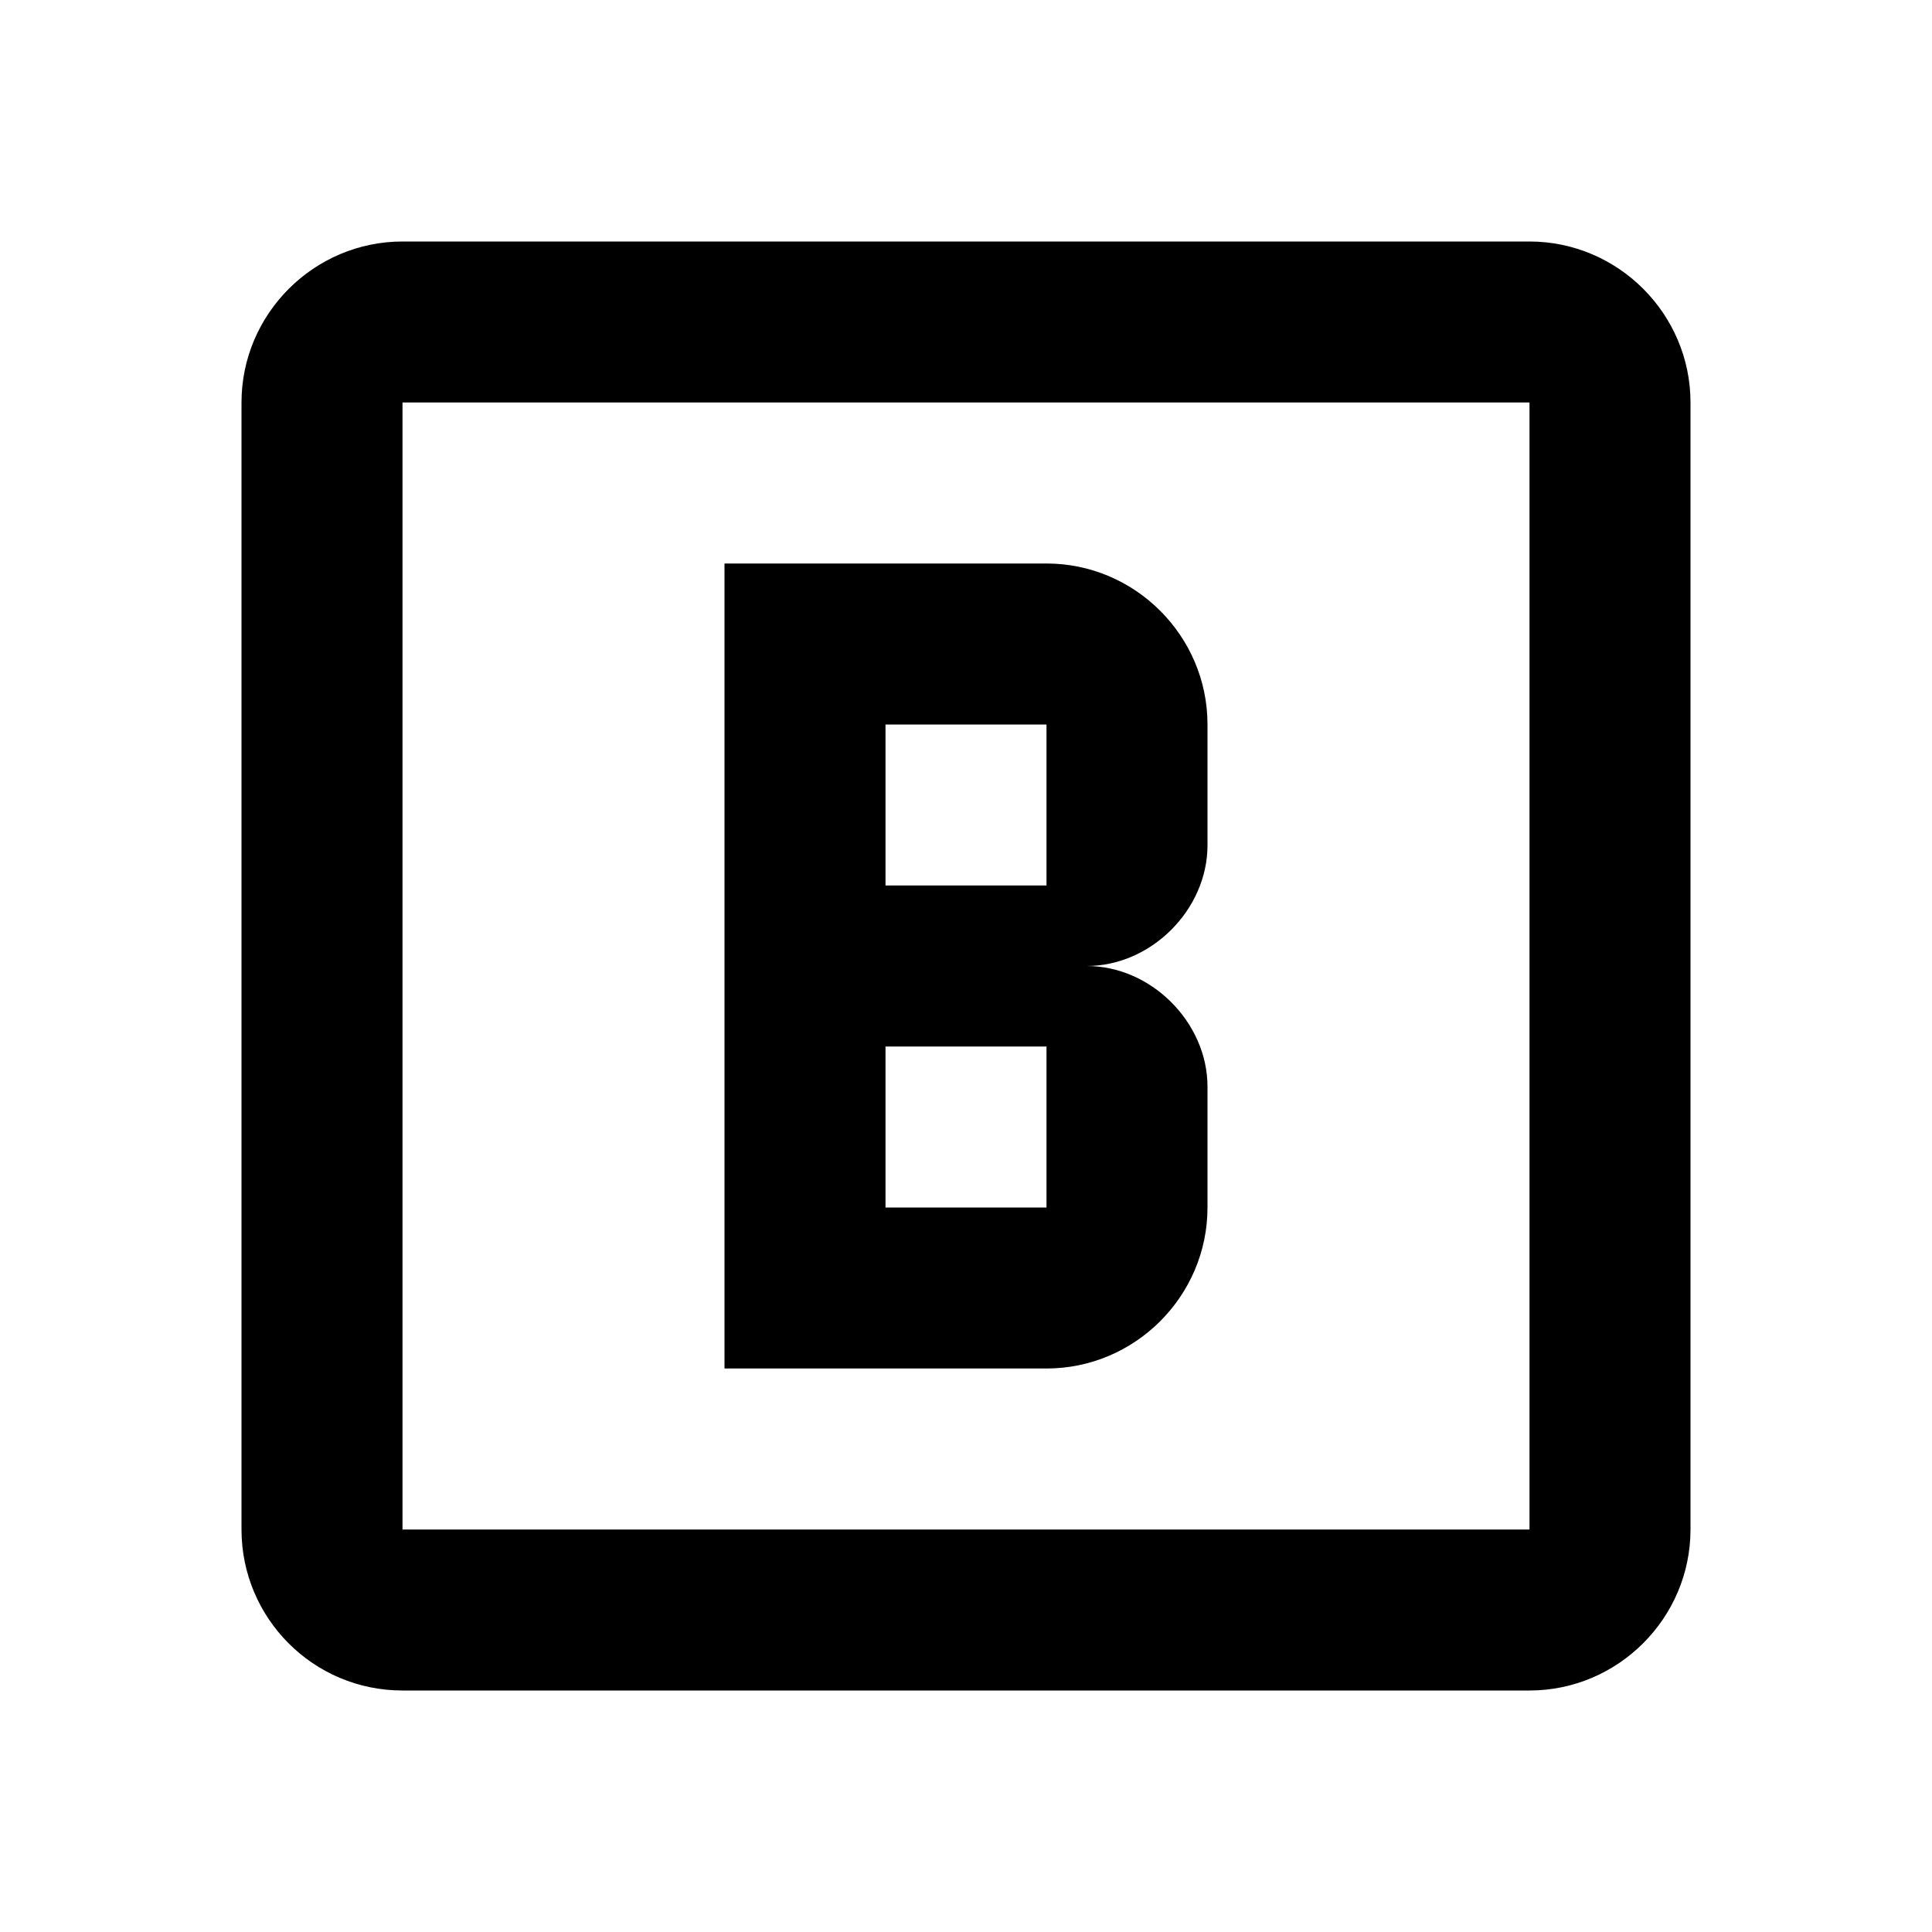 <svg xmlns="http://www.w3.org/2000/svg" xmlns:xlink="http://www.w3.org/1999/xlink" id="mdi-alpha-b-box-outline" width="24" height="24" version="1.1" viewBox="0 0 24 24"><path d="M15,10.5C15,11.3 14.3,12 13.5,12C14.3,12 15,12.7 15,13.5V15C15,16.1 14.1,17 13,17H9V7H13C14.1,7 15,7.9 15,9V10.5M13,15V13H11V15H13M13,11V9H11V11H13M3,5C3,3.9 3.9,3 5,3H19C20.1,3 21,3.9 21,5V19C21,20.1 20.1,21 19,21H5C3.89,21 3,20.1 3,19V5M5,5V19H19V5H5Z"/></svg>